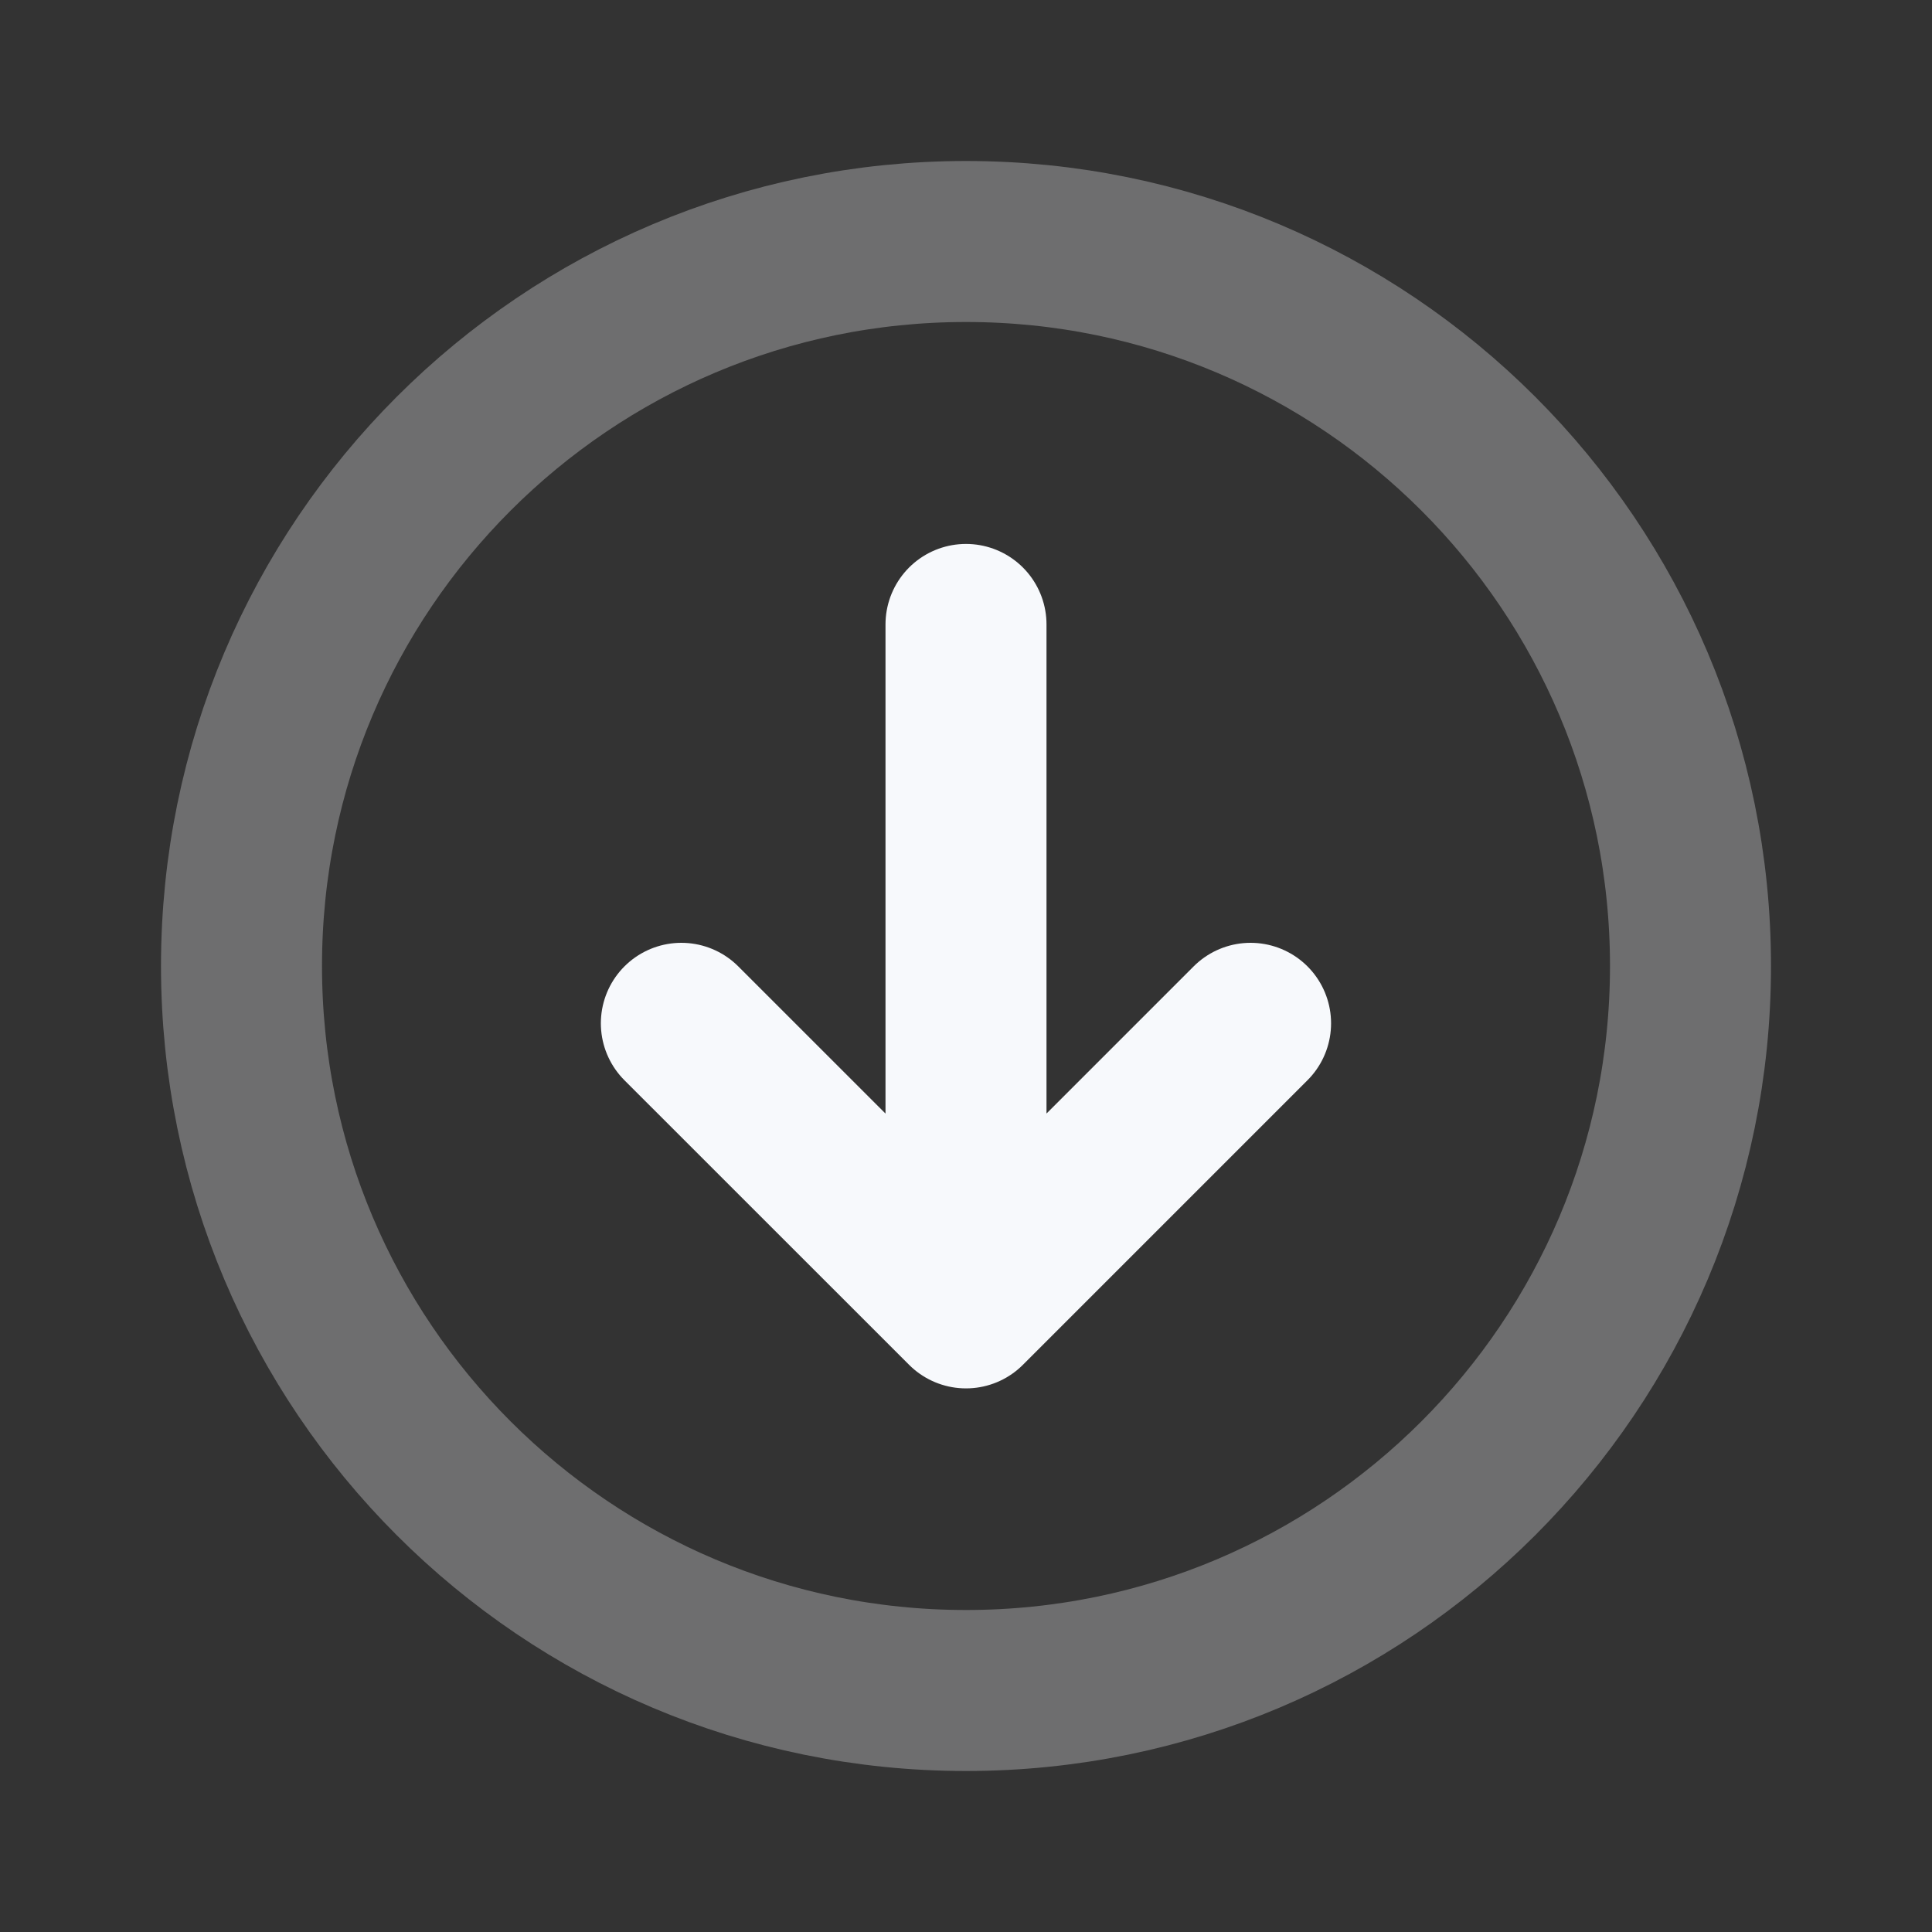 <svg width="24" height="24" viewBox="0 0 24 24" fill="none" xmlns="http://www.w3.org/2000/svg">
<rect x="0" y="0" width="24" height="24" fill="#333333" stroke="none"/>
<path opacity="0.3" d="M21 12C21 16.971 16.971 21 12 21C7.029 21 3 16.971 3 12C3 7.029 7.029 3 12 3C16.971 3 21 7.029 21 12Z" stroke="#F7F9FC" stroke-width="2" stroke-linecap="round" stroke-linejoin="round"/>
<path d="M15.535 12.712L12 16.247L8.464 12.712M12 16.243L12 7.757" stroke="#F7F9FC" stroke-width="2" stroke-linecap="round" stroke-linejoin="round"/>
</svg>
